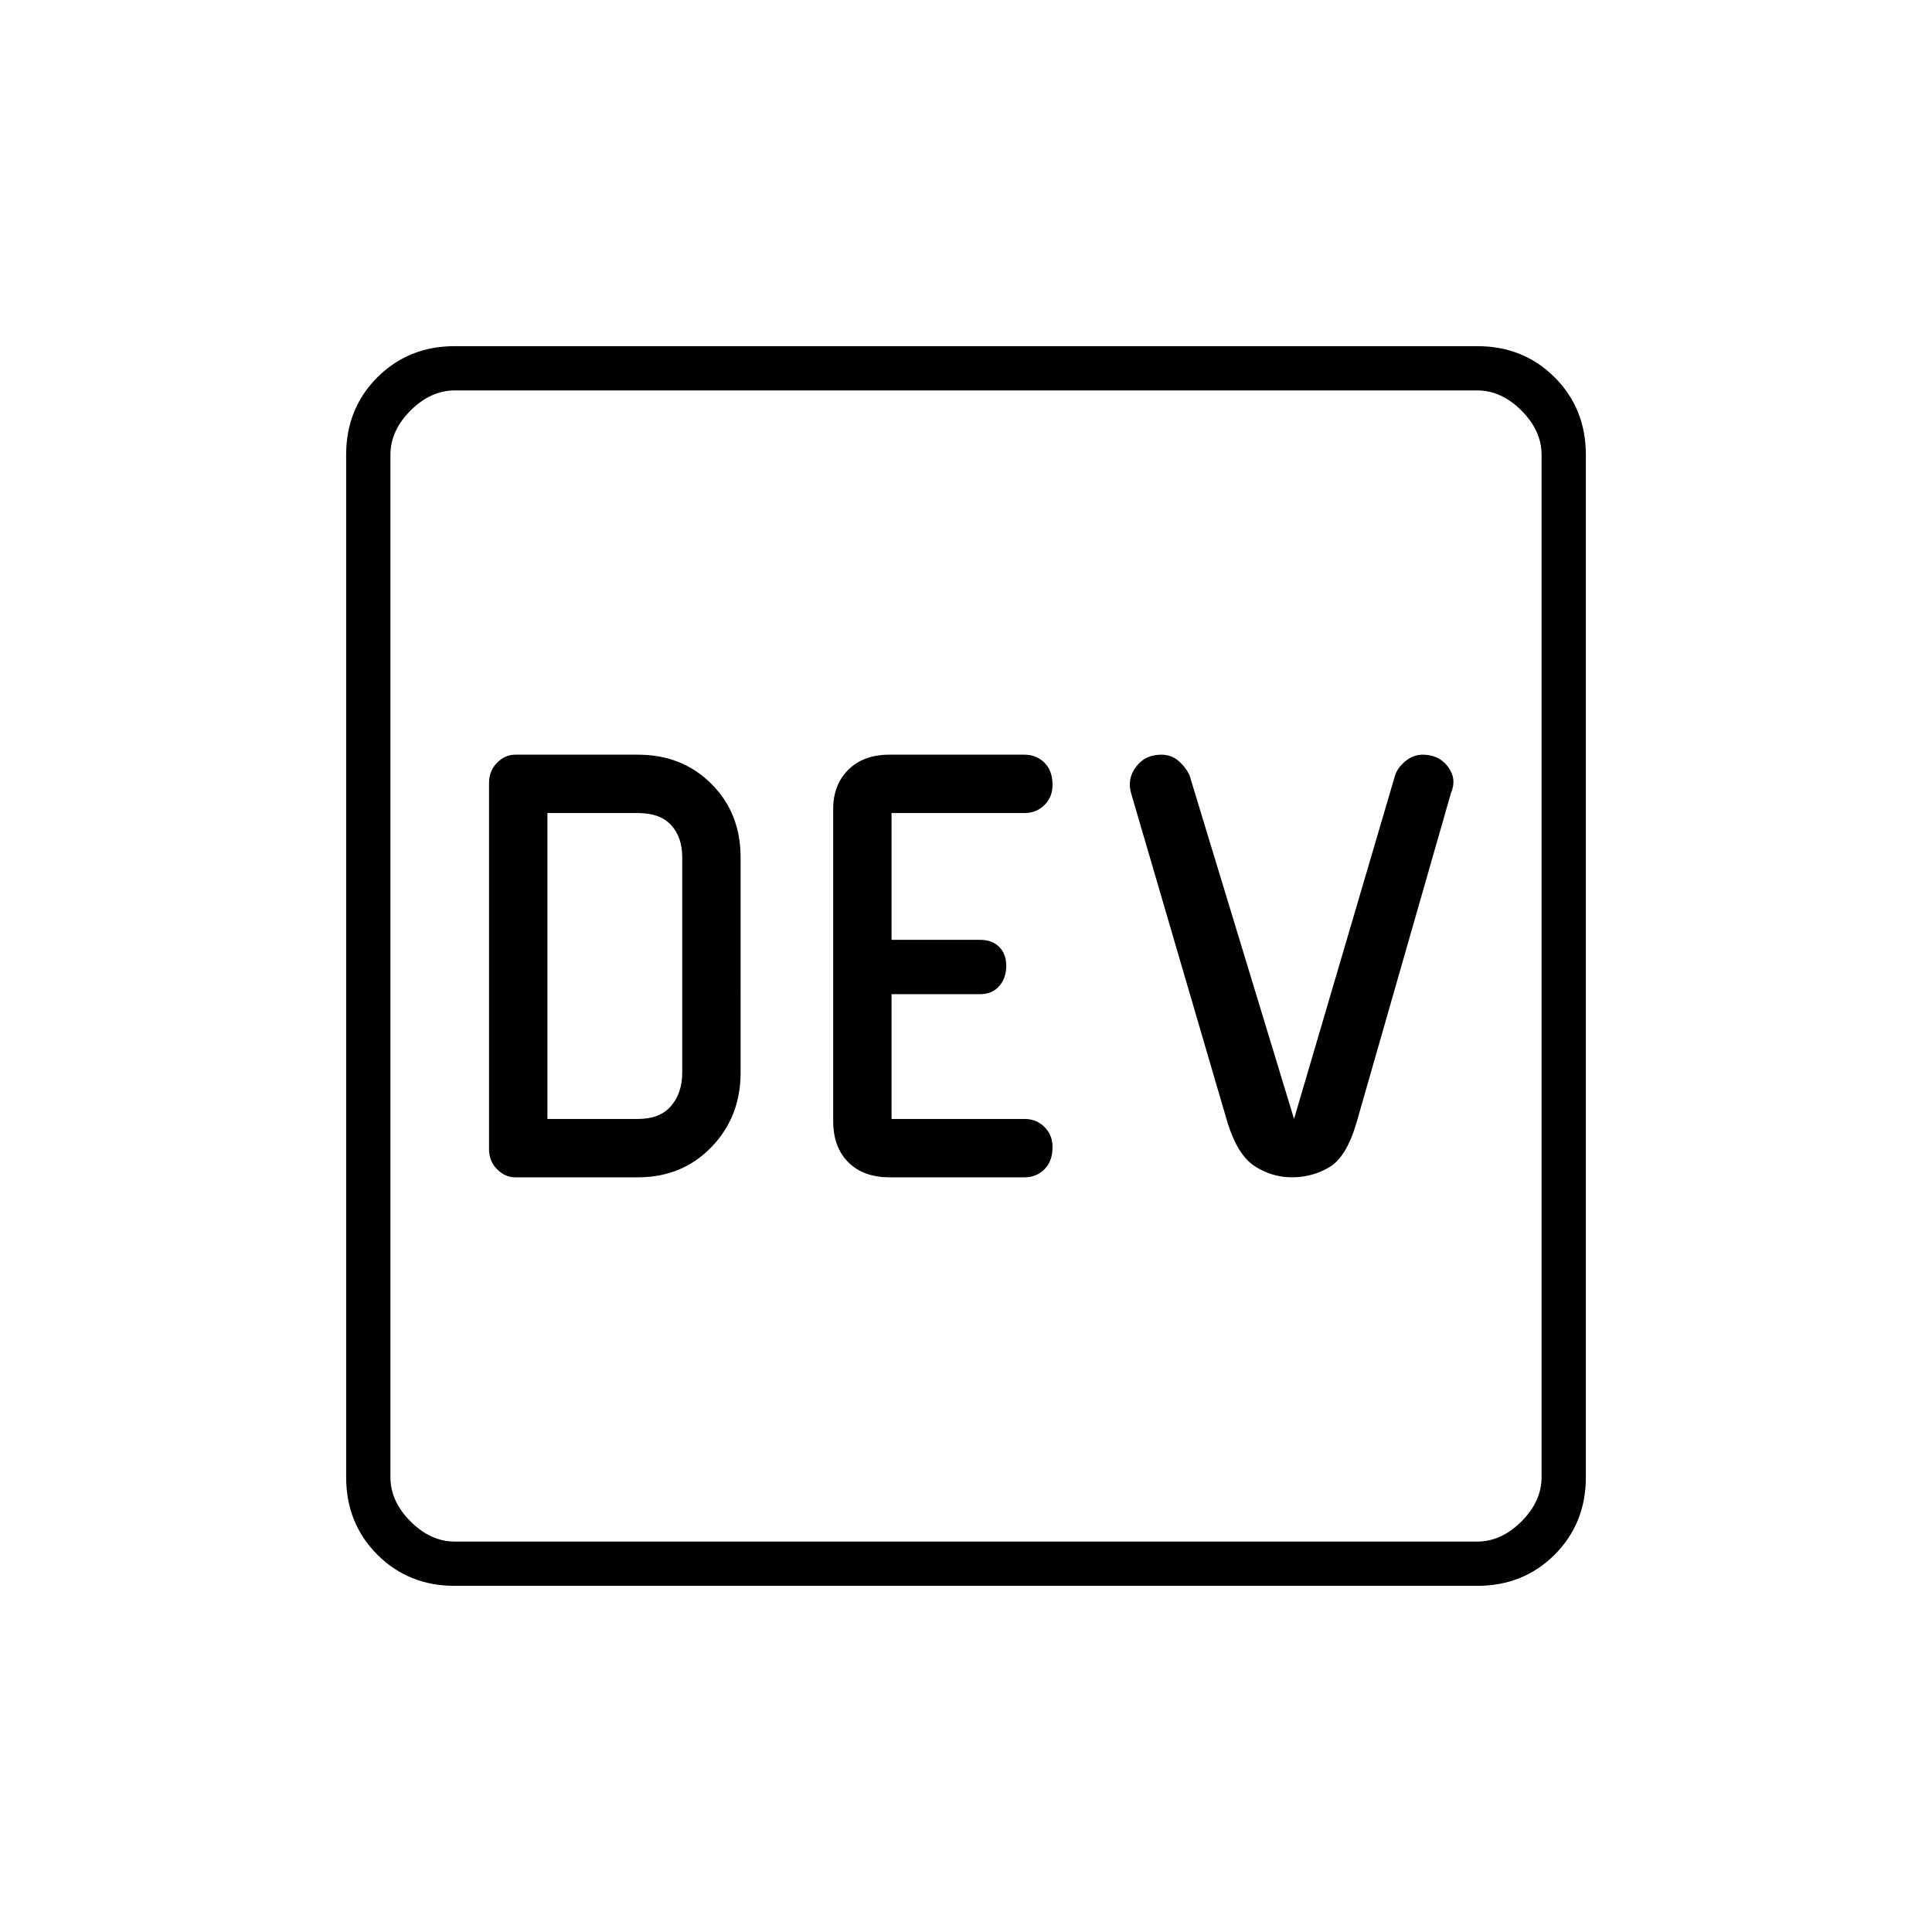 <svg xmlns="http://www.w3.org/2000/svg" width="48" height="48"><path d="M12.8 29.25h3.05q1.1 0 1.825-.75.725-.75.725-1.85V21.3q0-1.1-.725-1.825-.725-.725-1.825-.725H12.8q-.25 0-.45.2t-.2.5v9.1q0 .3.2.5t.45.2zm9.3 0h3.35q.3 0 .5-.2t.2-.55q0-.3-.2-.5t-.5-.2h-3.3v-3.1h2.2q.3 0 .475-.2T25 24q0-.3-.175-.475t-.475-.175h-2.2V20.2h3.3q.3 0 .5-.2t.2-.5q0-.35-.2-.55-.2-.2-.5-.2H22.1q-.65 0-1.025.375-.375.375-.375.975v7.75q0 .65.375 1.025.375.375 1.025.375zm10 0q.5 0 .925-.25.425-.25.675-1.1l2.35-8.2q.15-.35-.075-.65-.225-.3-.625-.3-.25 0-.45.175t-.25.375l-2.5 8.5-2.6-8.55q-.1-.2-.275-.35-.175-.15-.425-.15-.4 0-.625.3-.225.3-.125.65l2.4 8.2q.25.8.675 1.075.425.275.925.275zM13.6 27.8v-7.6h2.25q.55 0 .825.3.275.3.275.8v5.35q0 .5-.275.825-.275.325-.825.325zm-2.3 11.6q-1.15 0-1.925-.775Q8.6 37.85 8.6 36.7V11.3q0-1.15.775-1.925Q10.15 8.6 11.3 8.6h25.4q1.15 0 1.925.775.775.775.775 1.925v25.4q0 1.15-.775 1.925-.775.775-1.925.775zm0-1.1h25.4q.6 0 1.1-.5.5-.5.5-1.1V11.3q0-.6-.5-1.1-.5-.5-1.1-.5H11.3q-.6 0-1.1.5-.5.5-.5 1.1v25.4q0 .6.5 1.1.5.5 1.1.5zm-1.6 0V9.7v28.6z"/></svg>